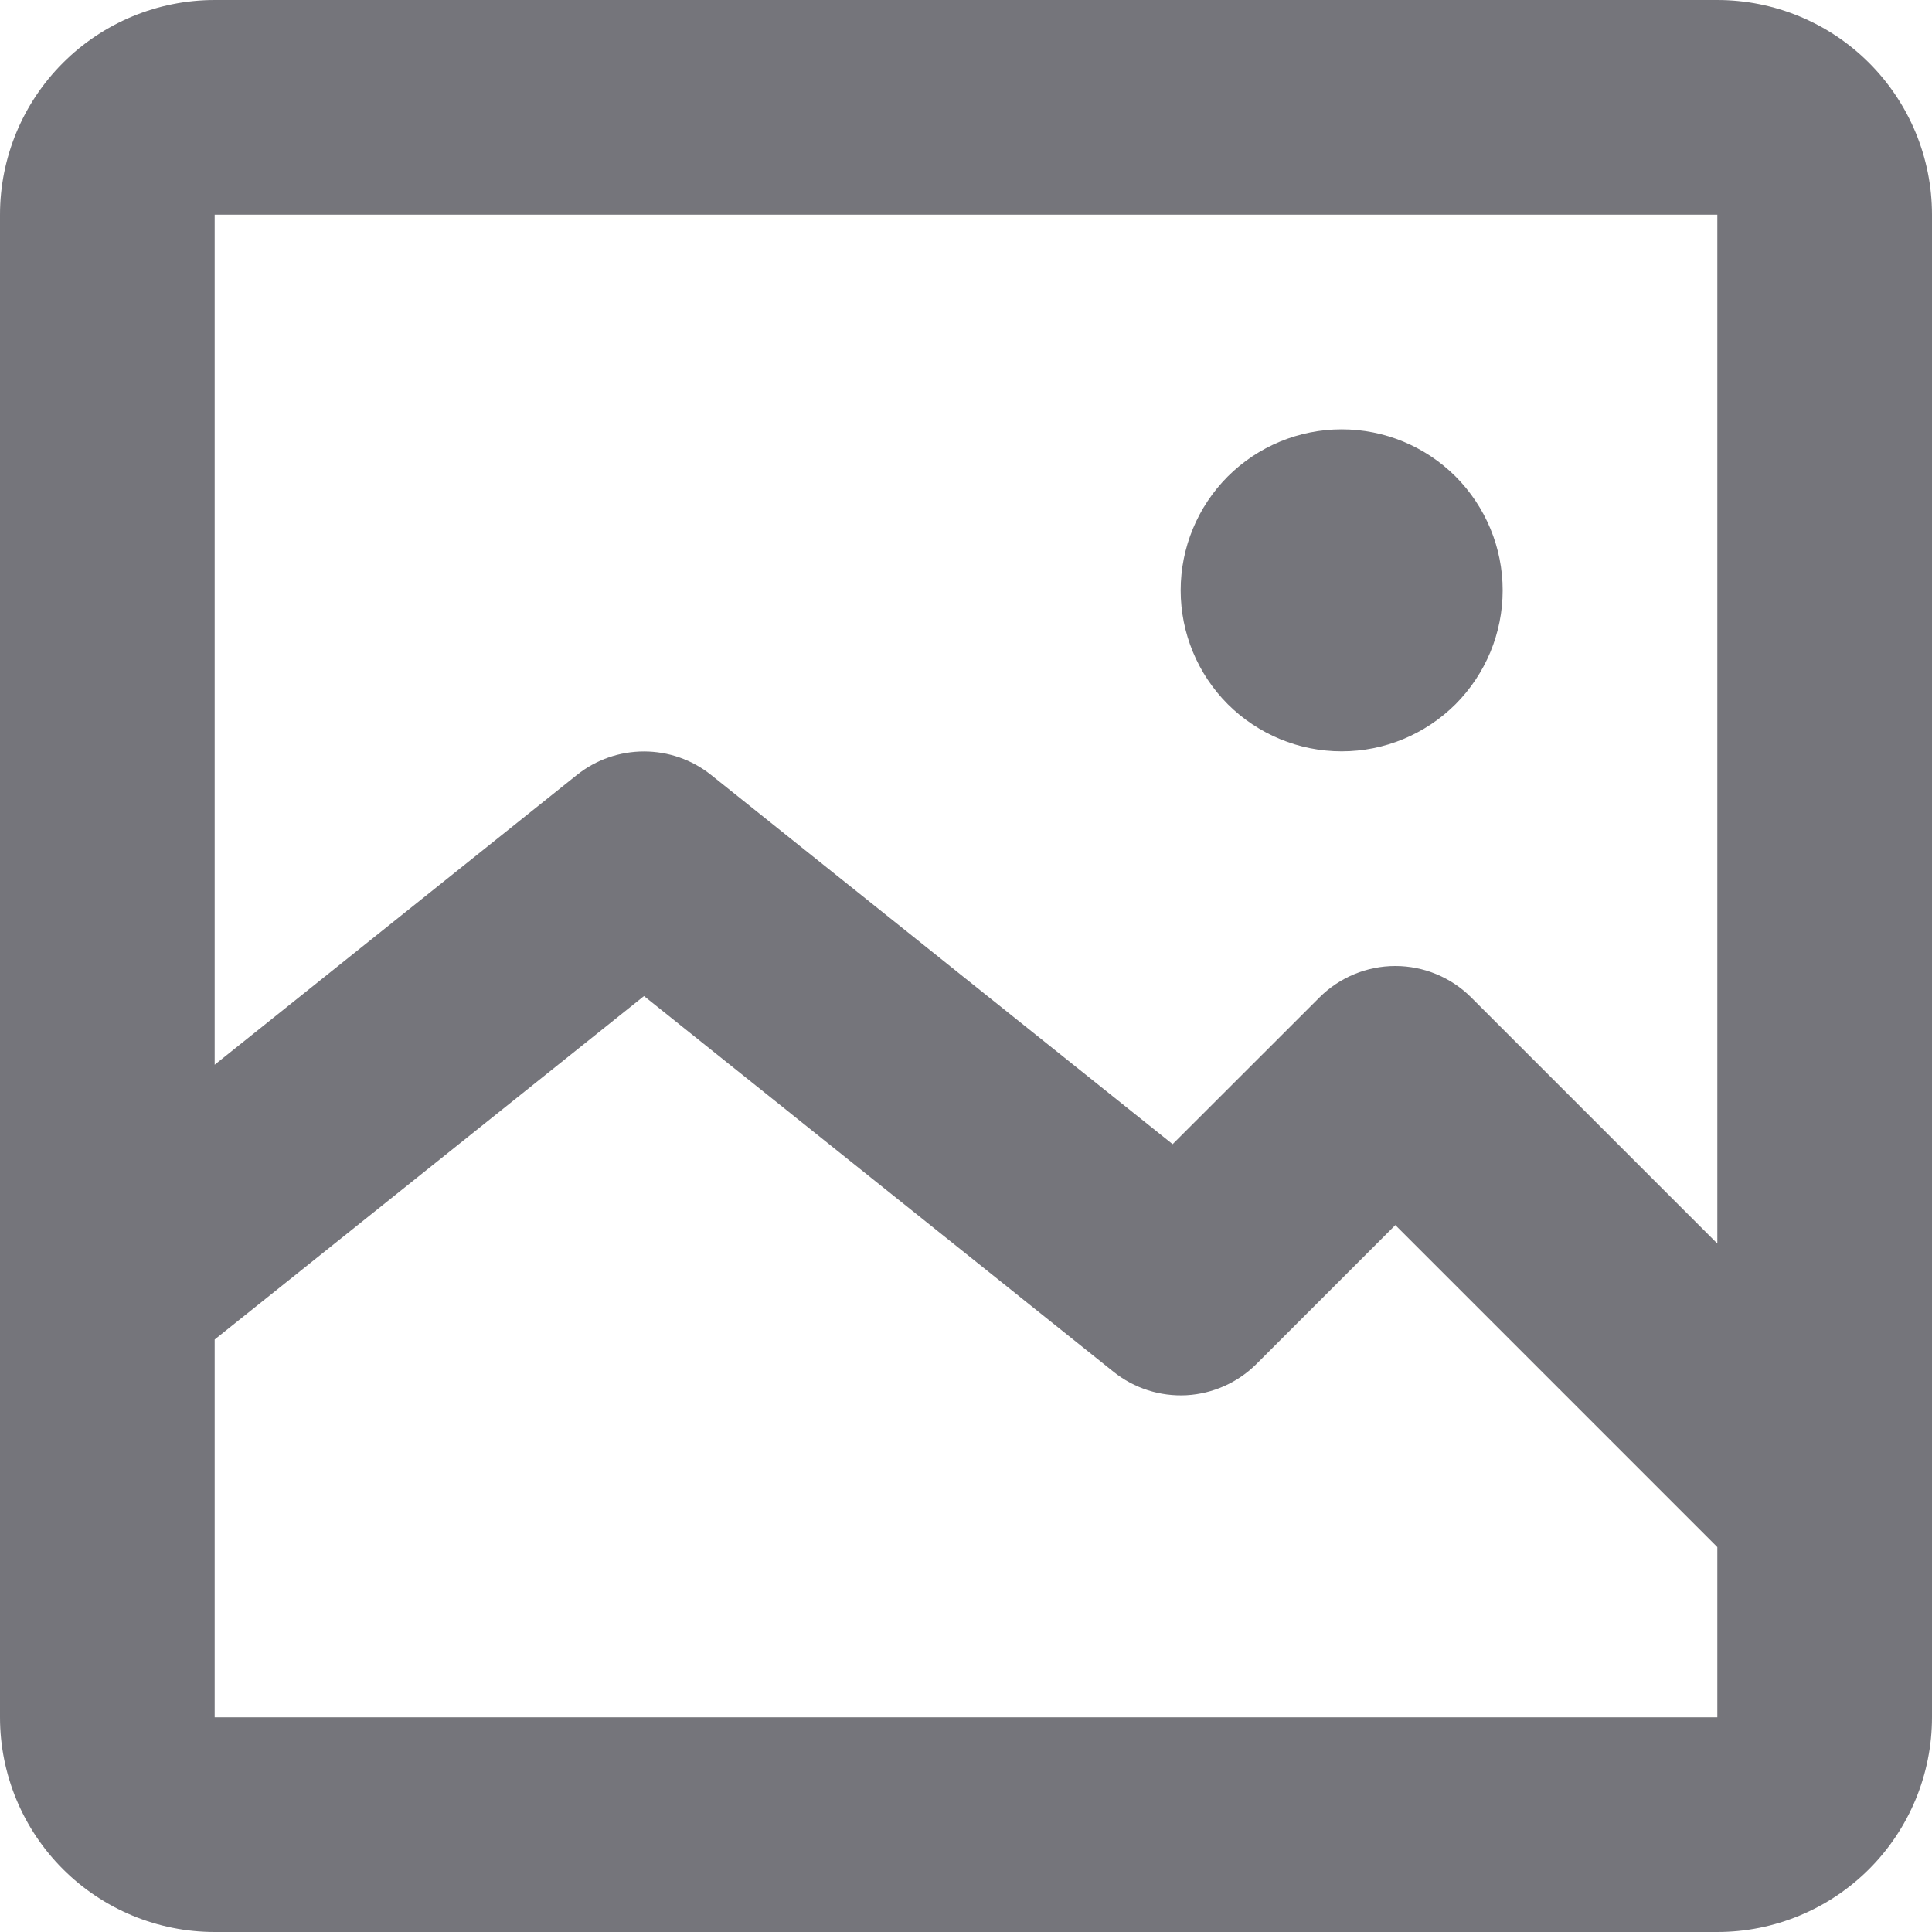 <svg width="18" height="18" viewBox="0 0 18 18" fill="none" xmlns="http://www.w3.org/2000/svg">
<path d="M12.5 7C12.898 7 13.279 6.842 13.561 6.561C13.842 6.279 14 5.898 14 5.5C14 5.102 13.842 4.721 13.561 4.439C13.279 4.158 12.898 4 12.5 4C12.102 4 11.721 4.158 11.439 4.439C11.158 4.721 11 5.102 11 5.5C11 5.898 11.158 6.279 11.439 6.561C11.721 6.842 12.102 7 12.5 7Z" fill="#75757B"/>
<path d="M0 2C0 1.47 0.211 0.961 0.586 0.586C0.961 0.211 1.47 0 2 0H16C16.53 0 17.039 0.211 17.414 0.586C17.789 0.961 18 1.47 18 2V16C18 16.53 17.789 17.039 17.414 17.414C17.039 17.789 16.53 18 16 18H2C1.47 18 0.961 17.789 0.586 17.414C0.211 17.039 0 16.53 0 16V2ZM16 2H2V9.92L5.375 7.22C5.552 7.078 5.773 7.001 6 7.001C6.227 7.001 6.448 7.078 6.625 7.22L10.925 10.66L12.293 9.293C12.48 9.106 12.735 9 13 9C13.265 9 13.52 9.106 13.707 9.293L16 11.586V2ZM2 16H16V14.414L13 11.414L11.707 12.707C11.533 12.881 11.301 12.985 11.055 12.999C10.809 13.012 10.567 12.935 10.375 12.781L6 9.28L2 12.48V16Z" fill="#75757B"/>
</svg>
